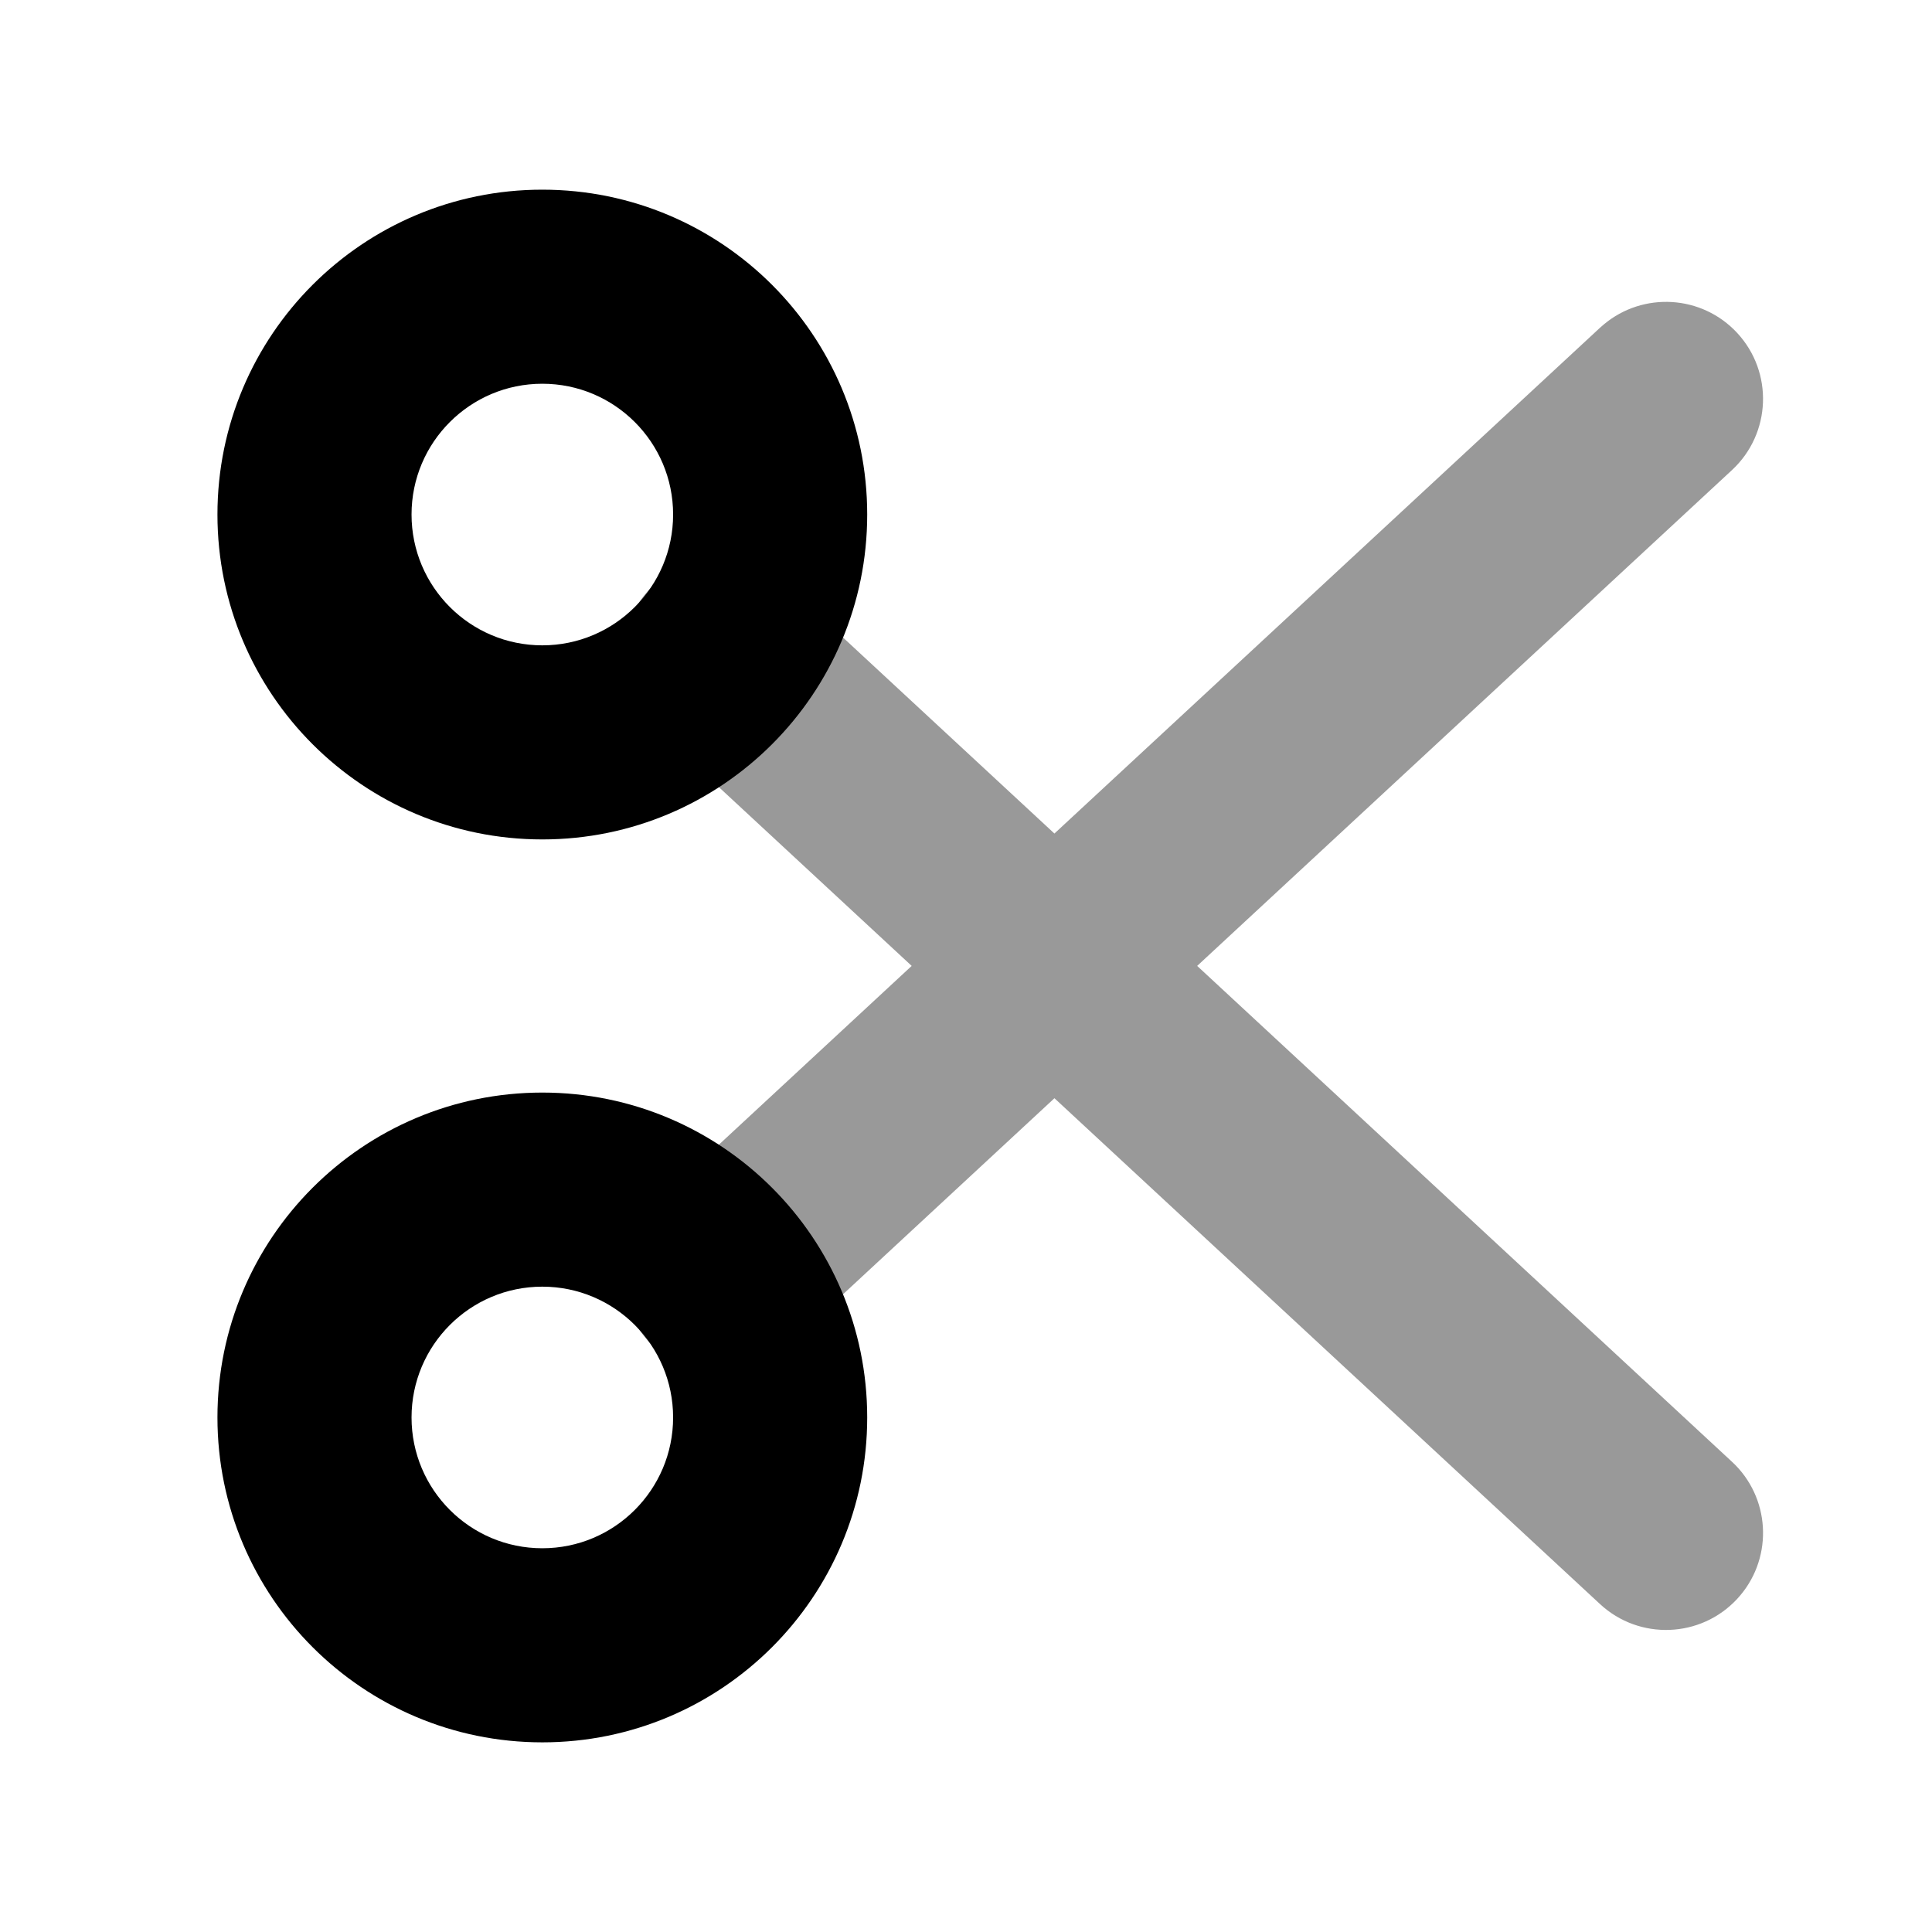 <svg width="80" height="80" viewBox="0 0 80 80" fill="none" xmlns="http://www.w3.org/2000/svg">
<path d="M27.872 58.694C27.872 55.704 25.446 53.278 22.456 53.278C19.466 53.278 17.041 55.704 17.041 58.694C17.041 61.684 19.466 64.11 22.456 64.11C25.446 64.11 27.872 61.684 27.872 58.694ZM27.872 21.305C27.872 18.315 25.446 15.89 22.456 15.89C19.466 15.89 17.041 18.315 17.041 21.305C17.041 24.296 19.466 26.722 22.456 26.722C25.446 26.722 27.872 24.296 27.872 21.305ZM35.909 58.694C35.909 66.123 29.885 72.147 22.456 72.147C15.027 72.146 9.004 66.123 9.004 58.694C9.004 51.266 15.027 45.242 22.456 45.241C29.885 45.241 35.909 51.266 35.909 58.694ZM35.909 21.305C35.909 28.734 29.885 34.759 22.456 34.759C15.027 34.758 9.004 28.734 9.004 21.305C9.004 13.877 15.027 7.854 22.456 7.854C29.885 7.854 35.909 13.877 35.909 21.305Z" fill="black"/>
<path opacity="0.4" d="M66.409 13.435C68.039 12.07 70.471 12.209 71.933 13.786C73.441 15.413 73.344 17.956 71.717 19.465L49.572 39.996L71.717 60.528L71.866 60.672C73.349 62.195 73.394 64.63 71.933 66.207C70.424 67.834 67.88 67.93 66.253 66.421L43.662 45.475L32.55 55.779C30.923 57.288 28.379 57.192 26.87 55.564C25.362 53.937 25.458 51.394 27.085 49.885L37.751 39.996L27.085 30.107L26.937 29.962C25.454 28.44 25.409 26.004 26.87 24.428C28.332 22.851 30.764 22.712 32.394 24.077L32.55 24.213L43.661 34.515L66.253 13.571L66.409 13.435Z" fill="black"/>
</svg>
